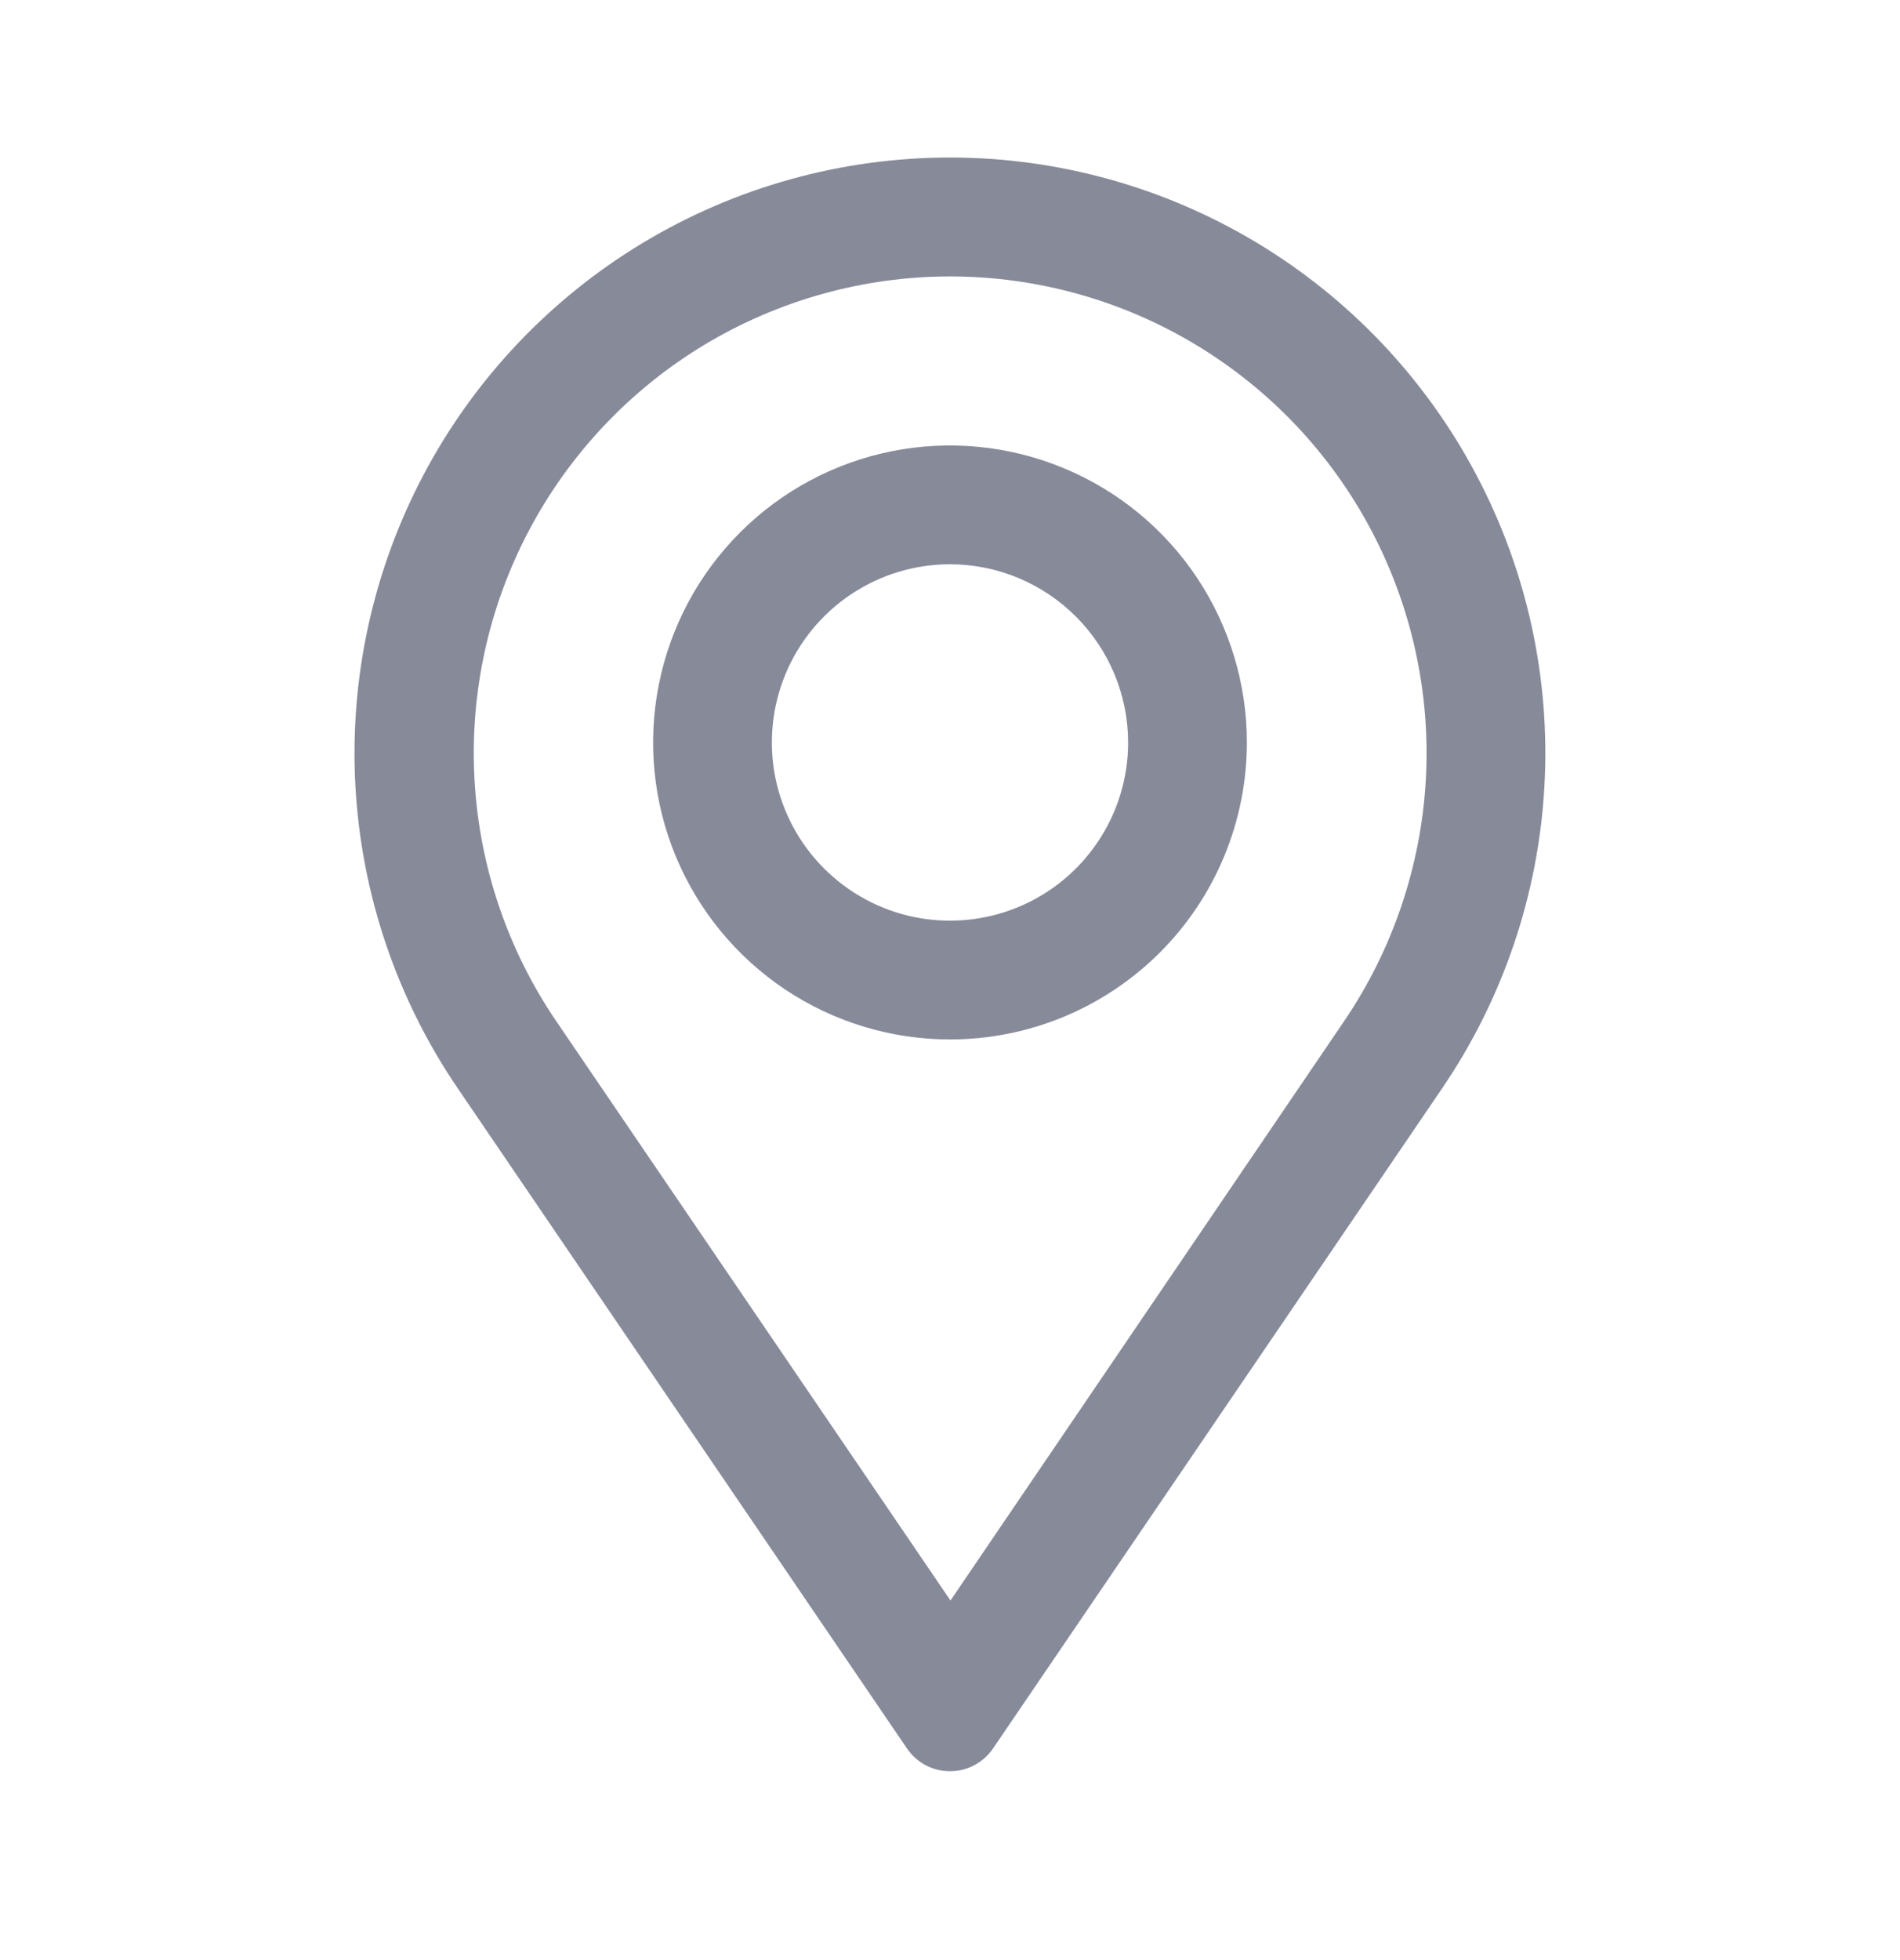 <svg width="32" height="33" viewBox="0 0 32 33" fill="none" xmlns="http://www.w3.org/2000/svg">
<g id="&#231;&#179;&#187;&#231;&#187;&#159;&#229;&#155;&#190;&#230;&#160;&#135;" clip-path="url(#clip0_2014_10741)">
<path id="location" d="M16 29.82C15.857 29.82 15.716 29.786 15.59 29.719C15.464 29.652 15.356 29.556 15.276 29.438L7.71 18.324C6.683 16.817 6.088 15.059 5.986 13.238C5.885 11.417 6.282 9.604 7.134 7.992C7.987 6.38 9.263 5.031 10.825 4.09C12.386 3.15 14.175 2.652 15.999 2.652C17.822 2.652 19.611 3.15 21.173 4.09C22.735 5.031 24.011 6.38 24.863 7.992C25.716 9.604 26.113 11.417 26.011 13.238C25.91 15.059 25.314 16.817 24.288 18.324L16.724 29.438C16.643 29.556 16.535 29.652 16.409 29.719C16.283 29.786 16.142 29.82 16 29.82ZM16 4.654C14.541 4.655 13.11 5.054 11.86 5.807C10.611 6.561 9.591 7.641 8.909 8.931C8.227 10.221 7.91 11.672 7.992 13.129C8.073 14.585 8.55 15.992 9.372 17.198L16.008 26.946L22.634 17.198C23.455 15.992 23.932 14.584 24.014 13.127C24.095 11.67 23.777 10.218 23.095 8.928C22.413 7.638 21.392 6.558 20.141 5.805C18.891 5.052 17.459 4.654 16 4.654ZM16 17.5C15.011 17.5 14.044 17.207 13.222 16.658C12.4 16.108 11.759 15.327 11.38 14.414C11.002 13.5 10.903 12.495 11.096 11.525C11.289 10.555 11.765 9.664 12.464 8.965C13.163 8.265 14.054 7.789 15.024 7.596C15.994 7.403 17 7.502 17.913 7.881C18.827 8.259 19.608 8.9 20.157 9.722C20.706 10.545 21 11.511 21 12.5C21 13.157 20.87 13.807 20.619 14.414C20.368 15.02 20 15.572 19.535 16.036C19.071 16.5 18.52 16.868 17.913 17.12C17.306 17.371 16.656 17.5 16 17.5ZM16 9.5C15.406 9.5 14.826 9.676 14.333 10.006C13.84 10.335 13.455 10.804 13.228 11.352C13.001 11.9 12.942 12.504 13.057 13.085C13.173 13.667 13.459 14.202 13.878 14.621C14.298 15.041 14.832 15.327 15.414 15.443C15.996 15.558 16.6 15.499 17.148 15.272C17.696 15.045 18.165 14.66 18.494 14.167C18.824 13.674 19 13.094 19 12.5C18.999 11.705 18.683 10.942 18.12 10.38C17.558 9.818 16.795 9.5 16 9.5Z" fill="#878A99"/>
</g>
<defs>
<clipPath id="clip0_2014_10741">
<rect width="32" height="32" fill="white" transform="translate(0 0.5)"/>
</clipPath>
</defs>
</svg>

